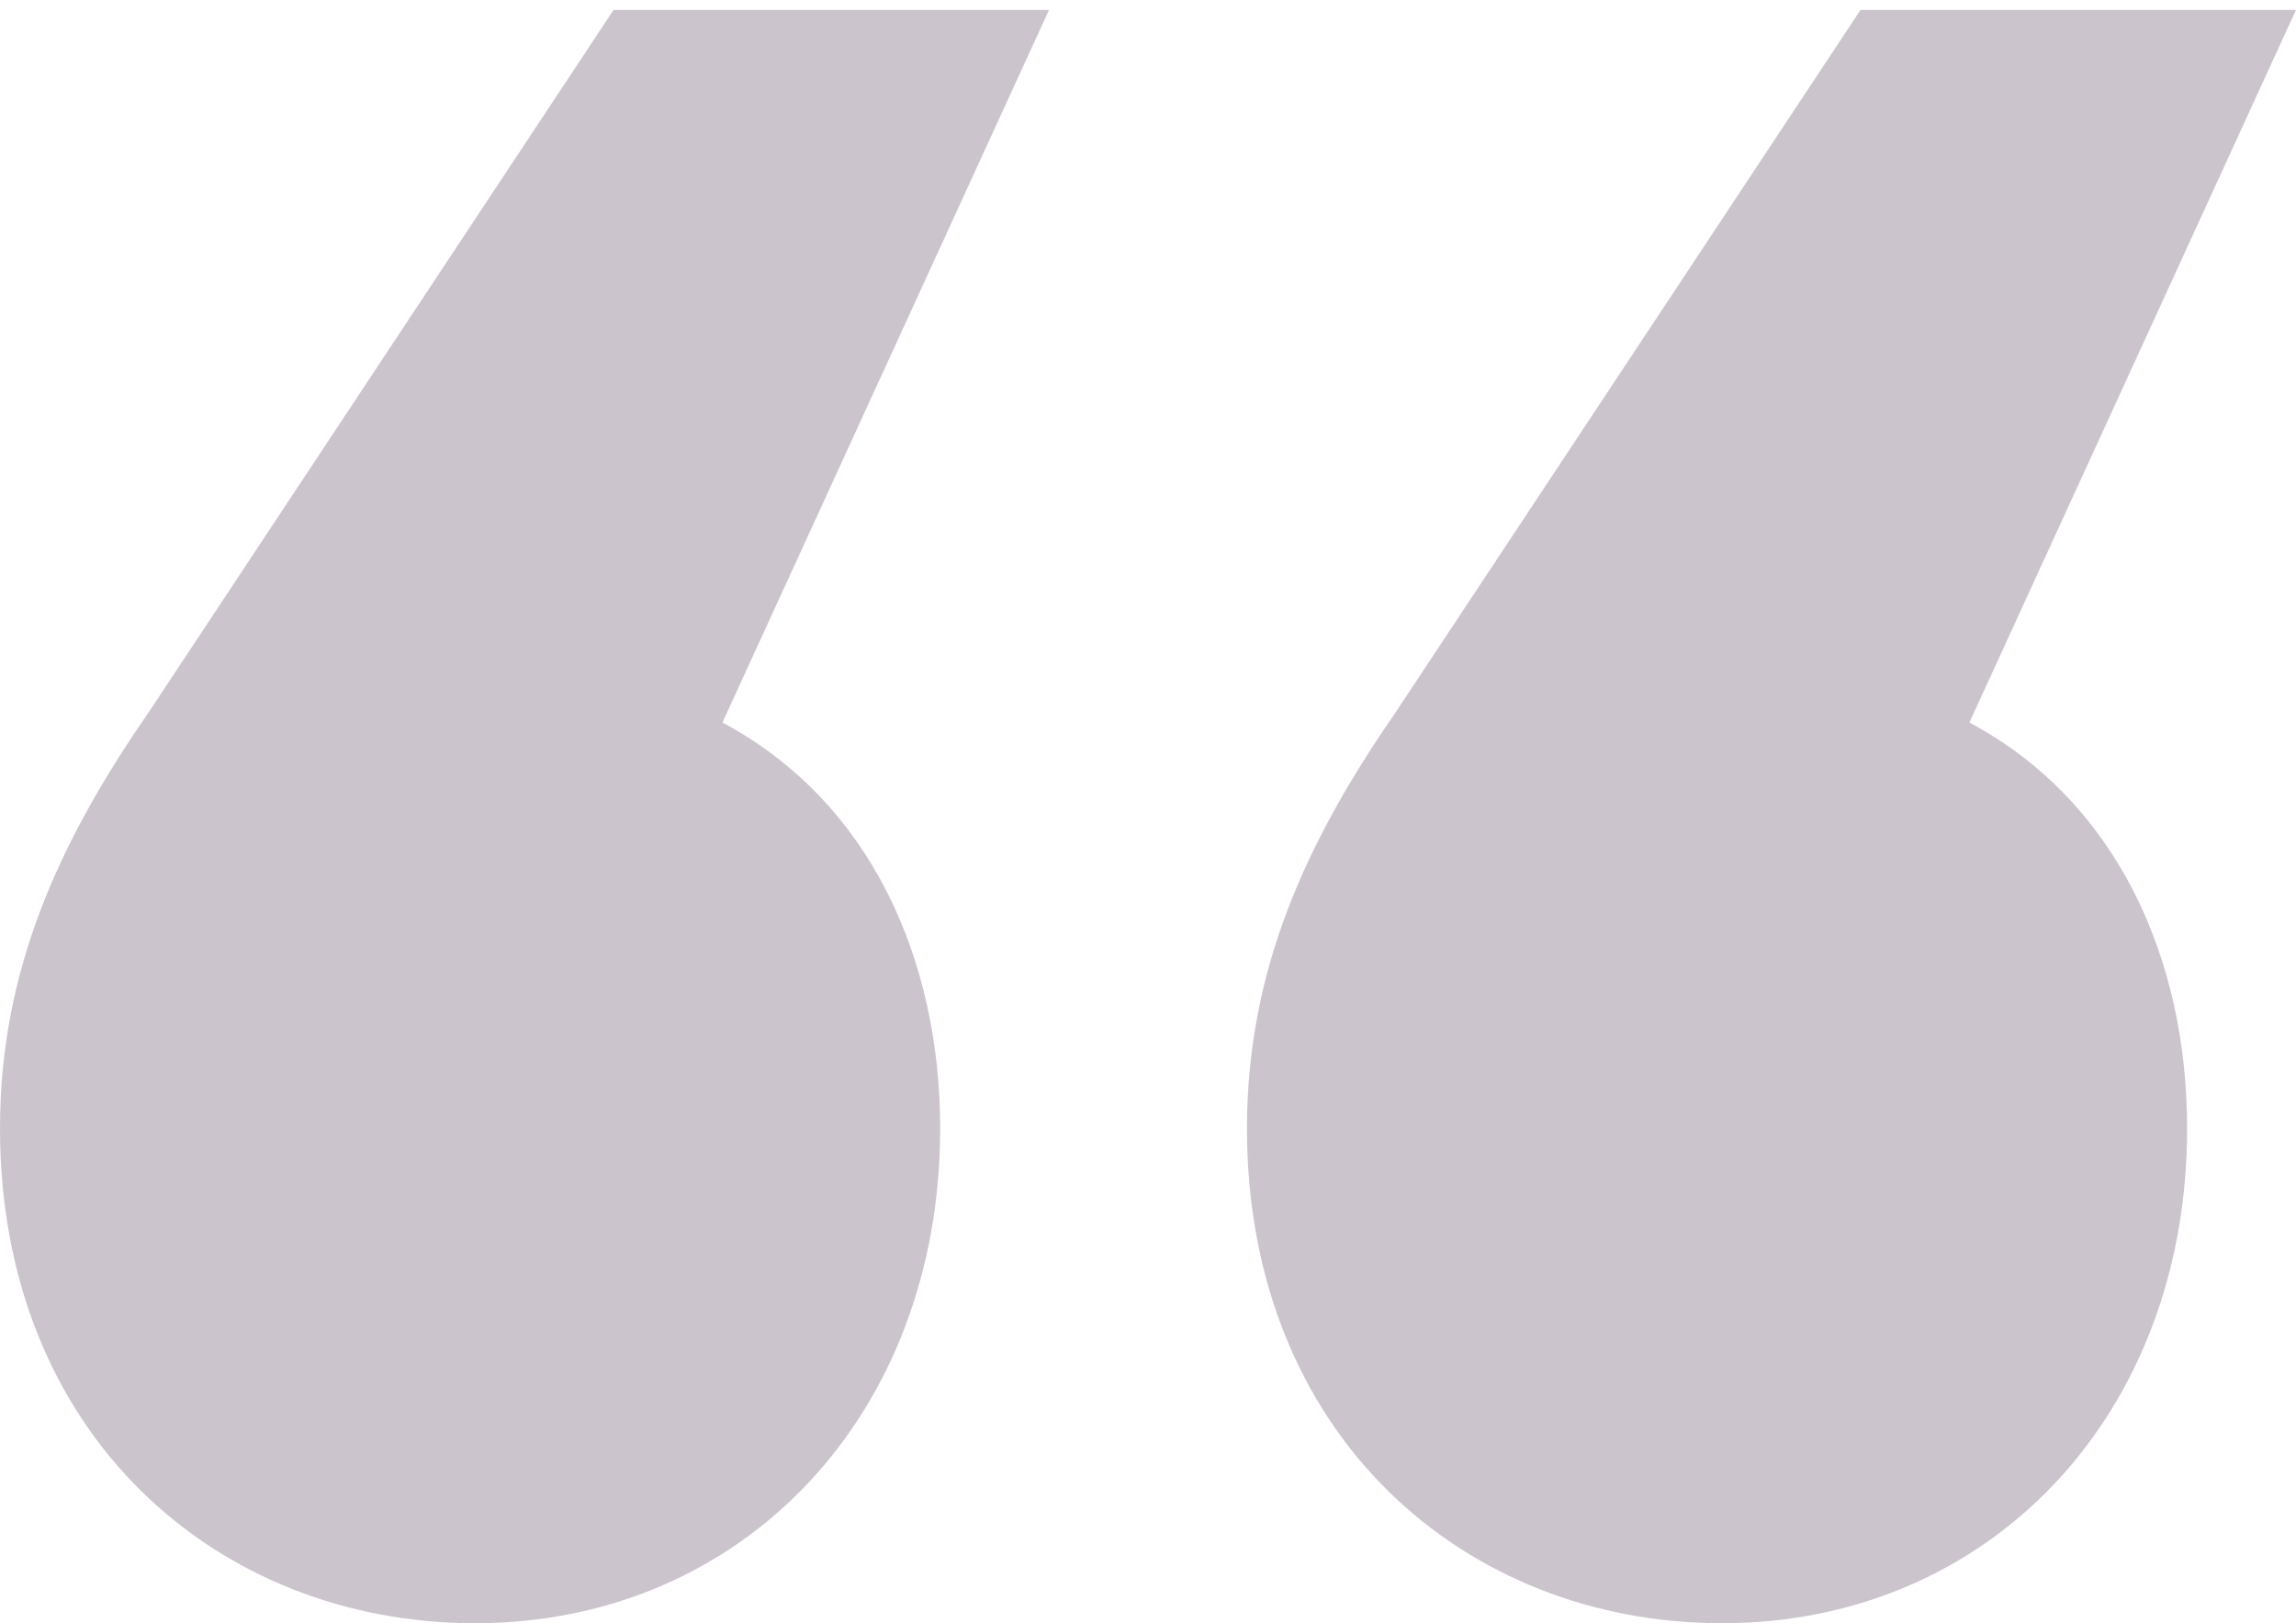 <svg width="116" height="82" viewBox="0 0 116 82" fill="none" xmlns="http://www.w3.org/2000/svg">
<path d="M31 0.5H53L36.5 36.5C44 40.5 47.5 48.5 47.5 57C47.5 71.5 37.5 82 24 82C11 82 1.57952e-06 72.5 1.57952e-06 57C1.57952e-06 49 3 42.5 7.5 36L31 0.5ZM99.5 36.5C107 40.5 110.5 48.5 110.5 57C110.5 71.5 100.5 82 87 82C74 82 63 72.5 63 57C63 49 66 42.5 70.5 36L94 0.5H116L99.5 36.5Z" fill="#371538" fill-opacity="0.25"/>
</svg>
